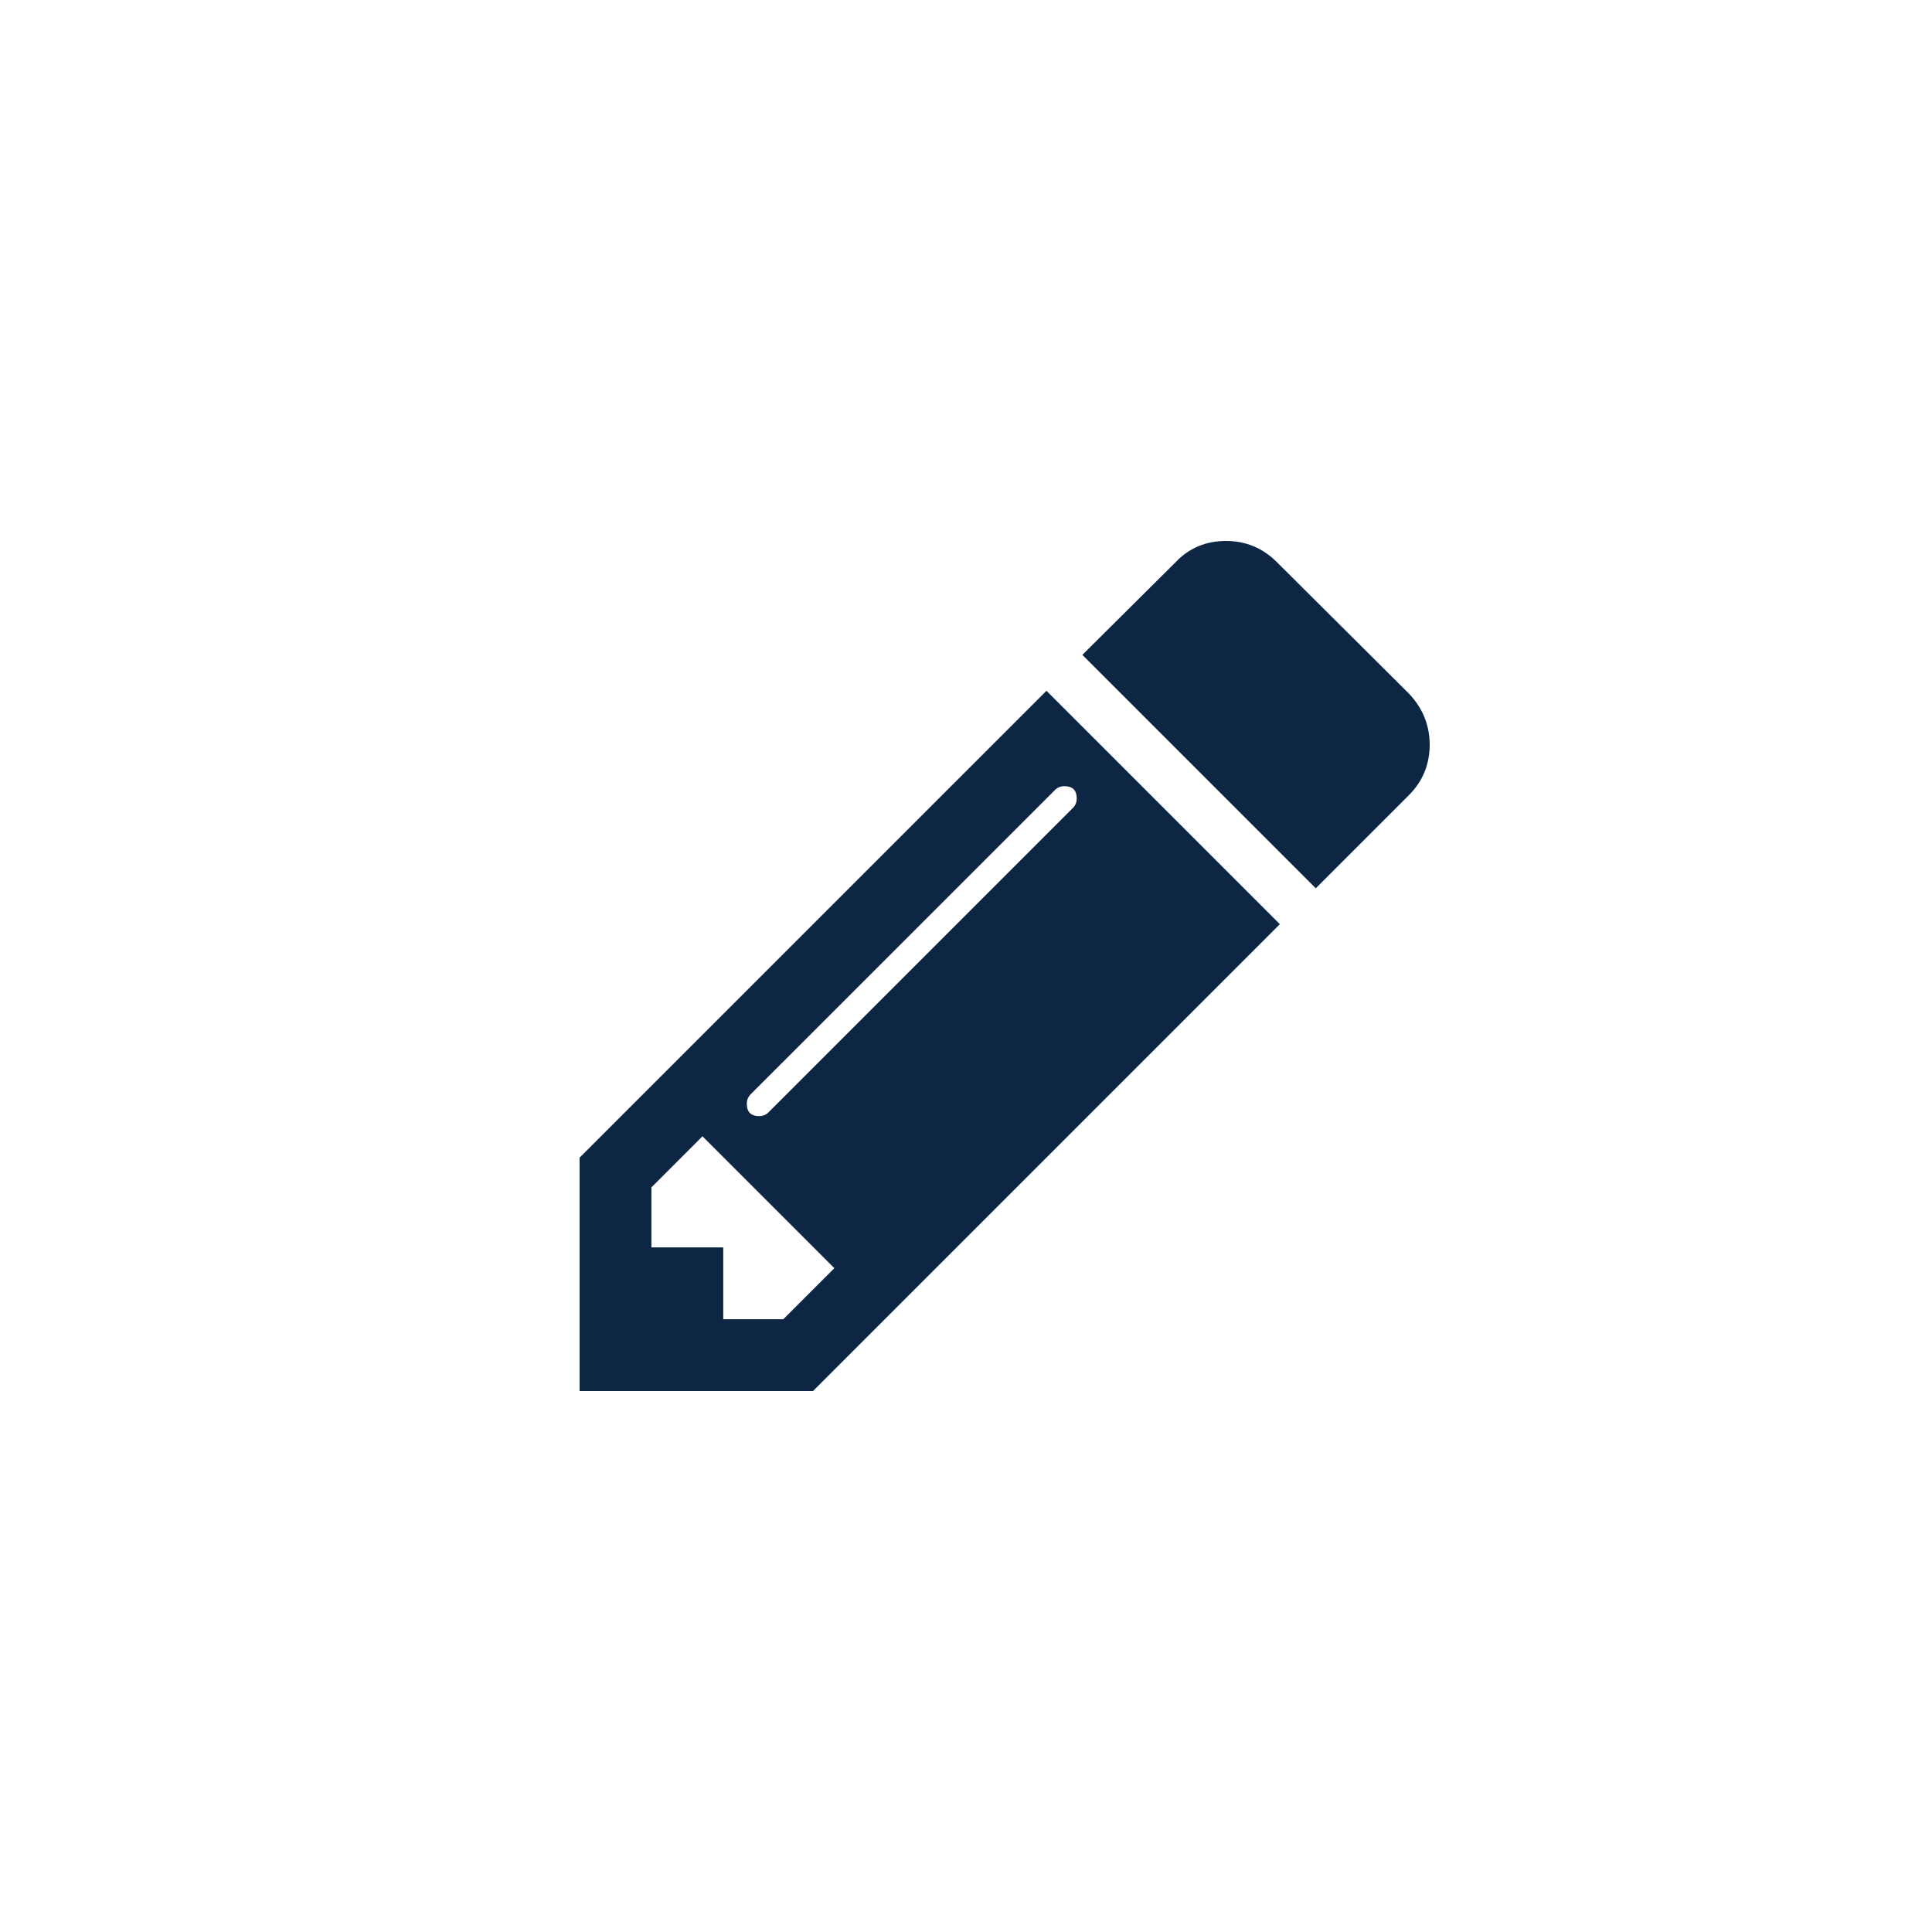 <?xml version="1.0" standalone="no"?>
<!DOCTYPE svg PUBLIC "-//W3C//DTD SVG 1.1//EN" "http://www.w3.org/Graphics/SVG/1.1/DTD/svg11.dtd">
<!--Generator: Xara Designer (www.xara.com), SVG filter version: 6.3.0.31-->
<svg fill="none" fill-rule="evenodd" stroke="black" stroke-width="0.501" stroke-linejoin="bevel" stroke-miterlimit="10" font-family="Times New Roman" font-size="16" style="font-variant-ligatures:none" xmlns:xlink="http://www.w3.org/1999/xlink" xmlns="http://www.w3.org/2000/svg" version="1.1" overflow="visible" width="75pt" height="75pt" viewBox="0 -75 75 75">
 <defs>
	</defs>
 <g id="Layer 1" transform="scale(1 -1)">
  <path d="M 30.407,23.788 L 32.389,25.77 L 27.27,30.889 L 25.288,28.907 L 25.288,26.576 L 28.076,26.576 L 28.076,23.788 L 30.407,23.788 Z M 41.799,44.002 C 41.799,44.321 41.639,44.481 41.319,44.481 C 41.174,44.481 41.051,44.43 40.949,44.328 L 29.143,32.523 C 29.042,32.421 28.991,32.298 28.991,32.153 C 28.991,31.833 29.151,31.673 29.47,31.673 C 29.615,31.673 29.739,31.724 29.84,31.826 L 41.646,43.632 C 41.748,43.733 41.799,43.857 41.799,44.002 Z M 40.623,48.184 L 49.684,39.123 L 31.561,21 L 22.5,21 L 22.5,30.061 L 40.623,48.184 Z M 55.5,46.093 C 55.499,45.323 55.231,44.67 54.694,44.132 L 51.078,40.516 L 42.017,49.578 L 45.633,53.172 C 46.155,53.724 46.809,54 47.593,54 C 48.363,54 49.023,53.724 49.575,53.172 L 54.694,48.075 C 55.231,47.508 55.499,46.847 55.5,46.093 Z" fill="#0d2644" fill-rule="nonzero" stroke-linejoin="round" stroke-linecap="round" stroke="none" stroke-width="1.464" marker-start="none" marker-end="none"/>
 </g>
</svg>

